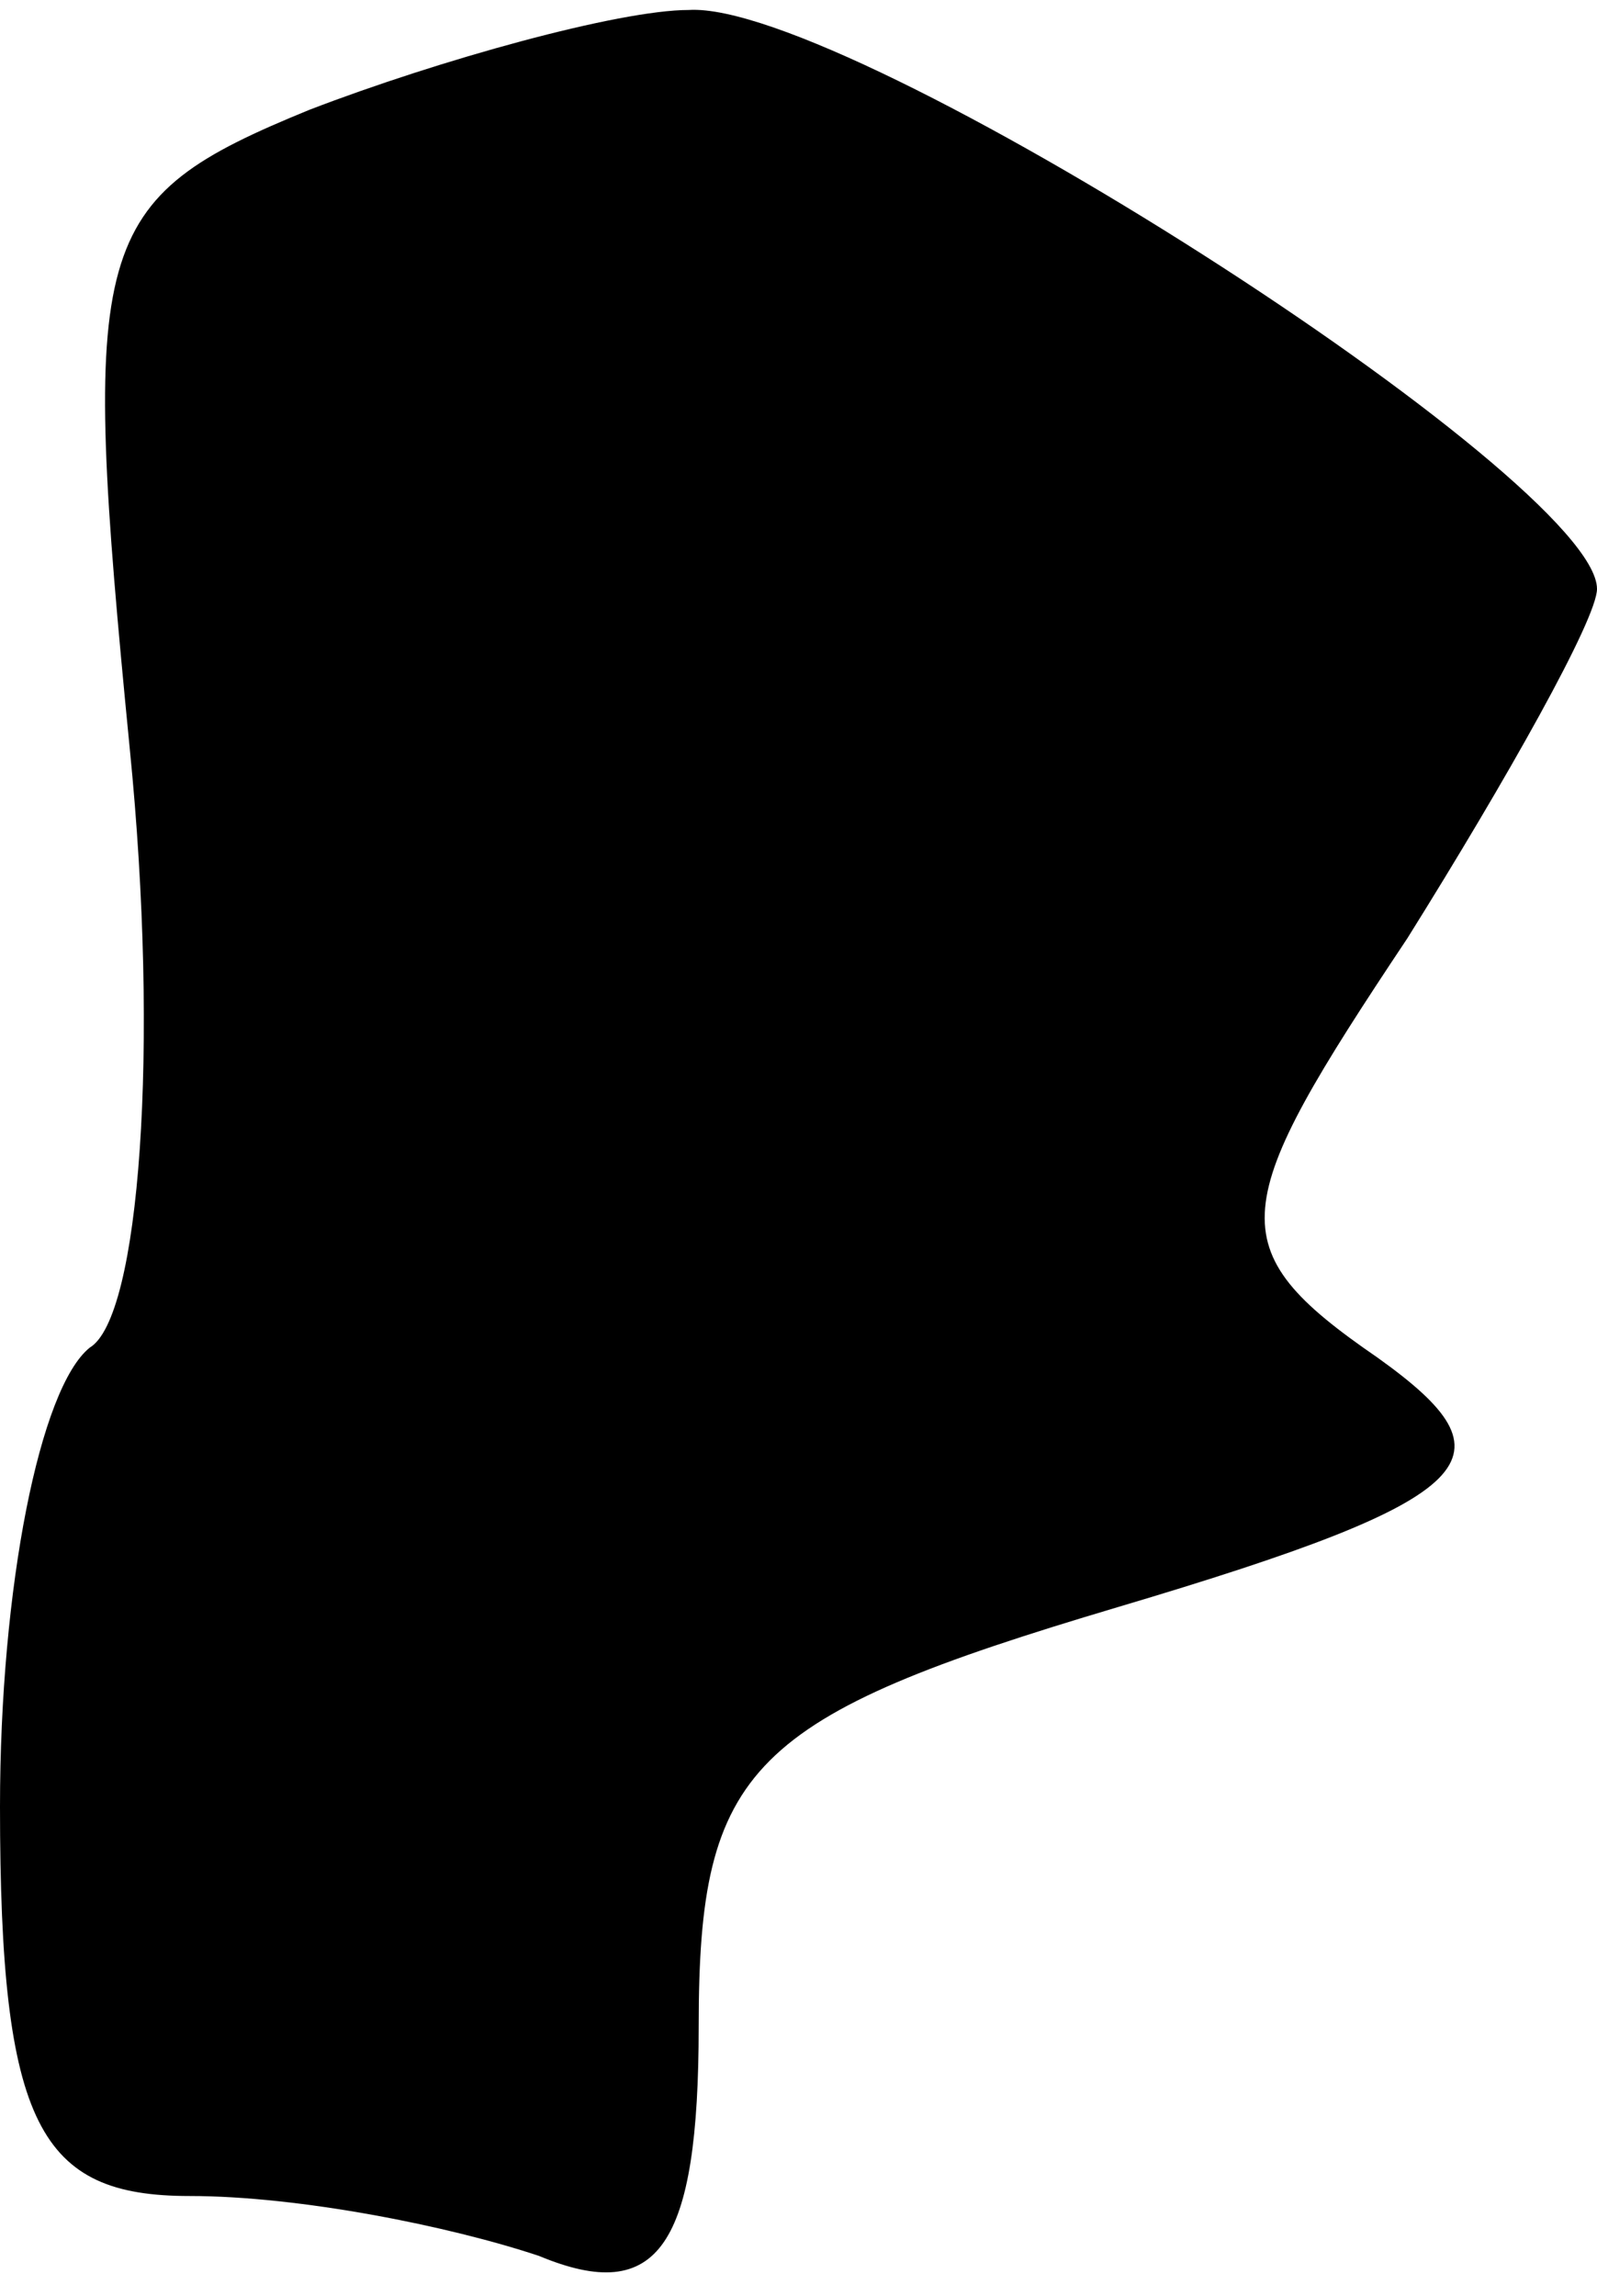 <?xml version="1.0" standalone="no"?>
<!DOCTYPE svg PUBLIC "-//W3C//DTD SVG 20010904//EN"
 "http://www.w3.org/TR/2001/REC-SVG-20010904/DTD/svg10.dtd">
<svg version="1.0" xmlns="http://www.w3.org/2000/svg"
 width="16pt" height="23pt" viewBox="0 0 16 23"
 preserveAspectRatio="xMidYMid meet">
<g transform="translate(0,23) scale(0.1,-0.1)"
fill="#000000" stroke="none">
<path fill="#000000" stroke="none" d="M31 219 c-22 -9 -23 -13 -18 -64 3 -30
1 -57 -4 -60 -5 -4 -9 -24 -9 -46 0 -32 4 -39 19 -39 11 0 26 -3 35 -6 12 -5
16 1 16 23 0 26 5 31 42 42 37 11 40 15 26 25 -16 11 -15 15 3 42 10 16 19 32
19 35 0 11 -75 59 -91 58 -7 0 -25 -5 -38 -10z"/>
</g>
</svg>
